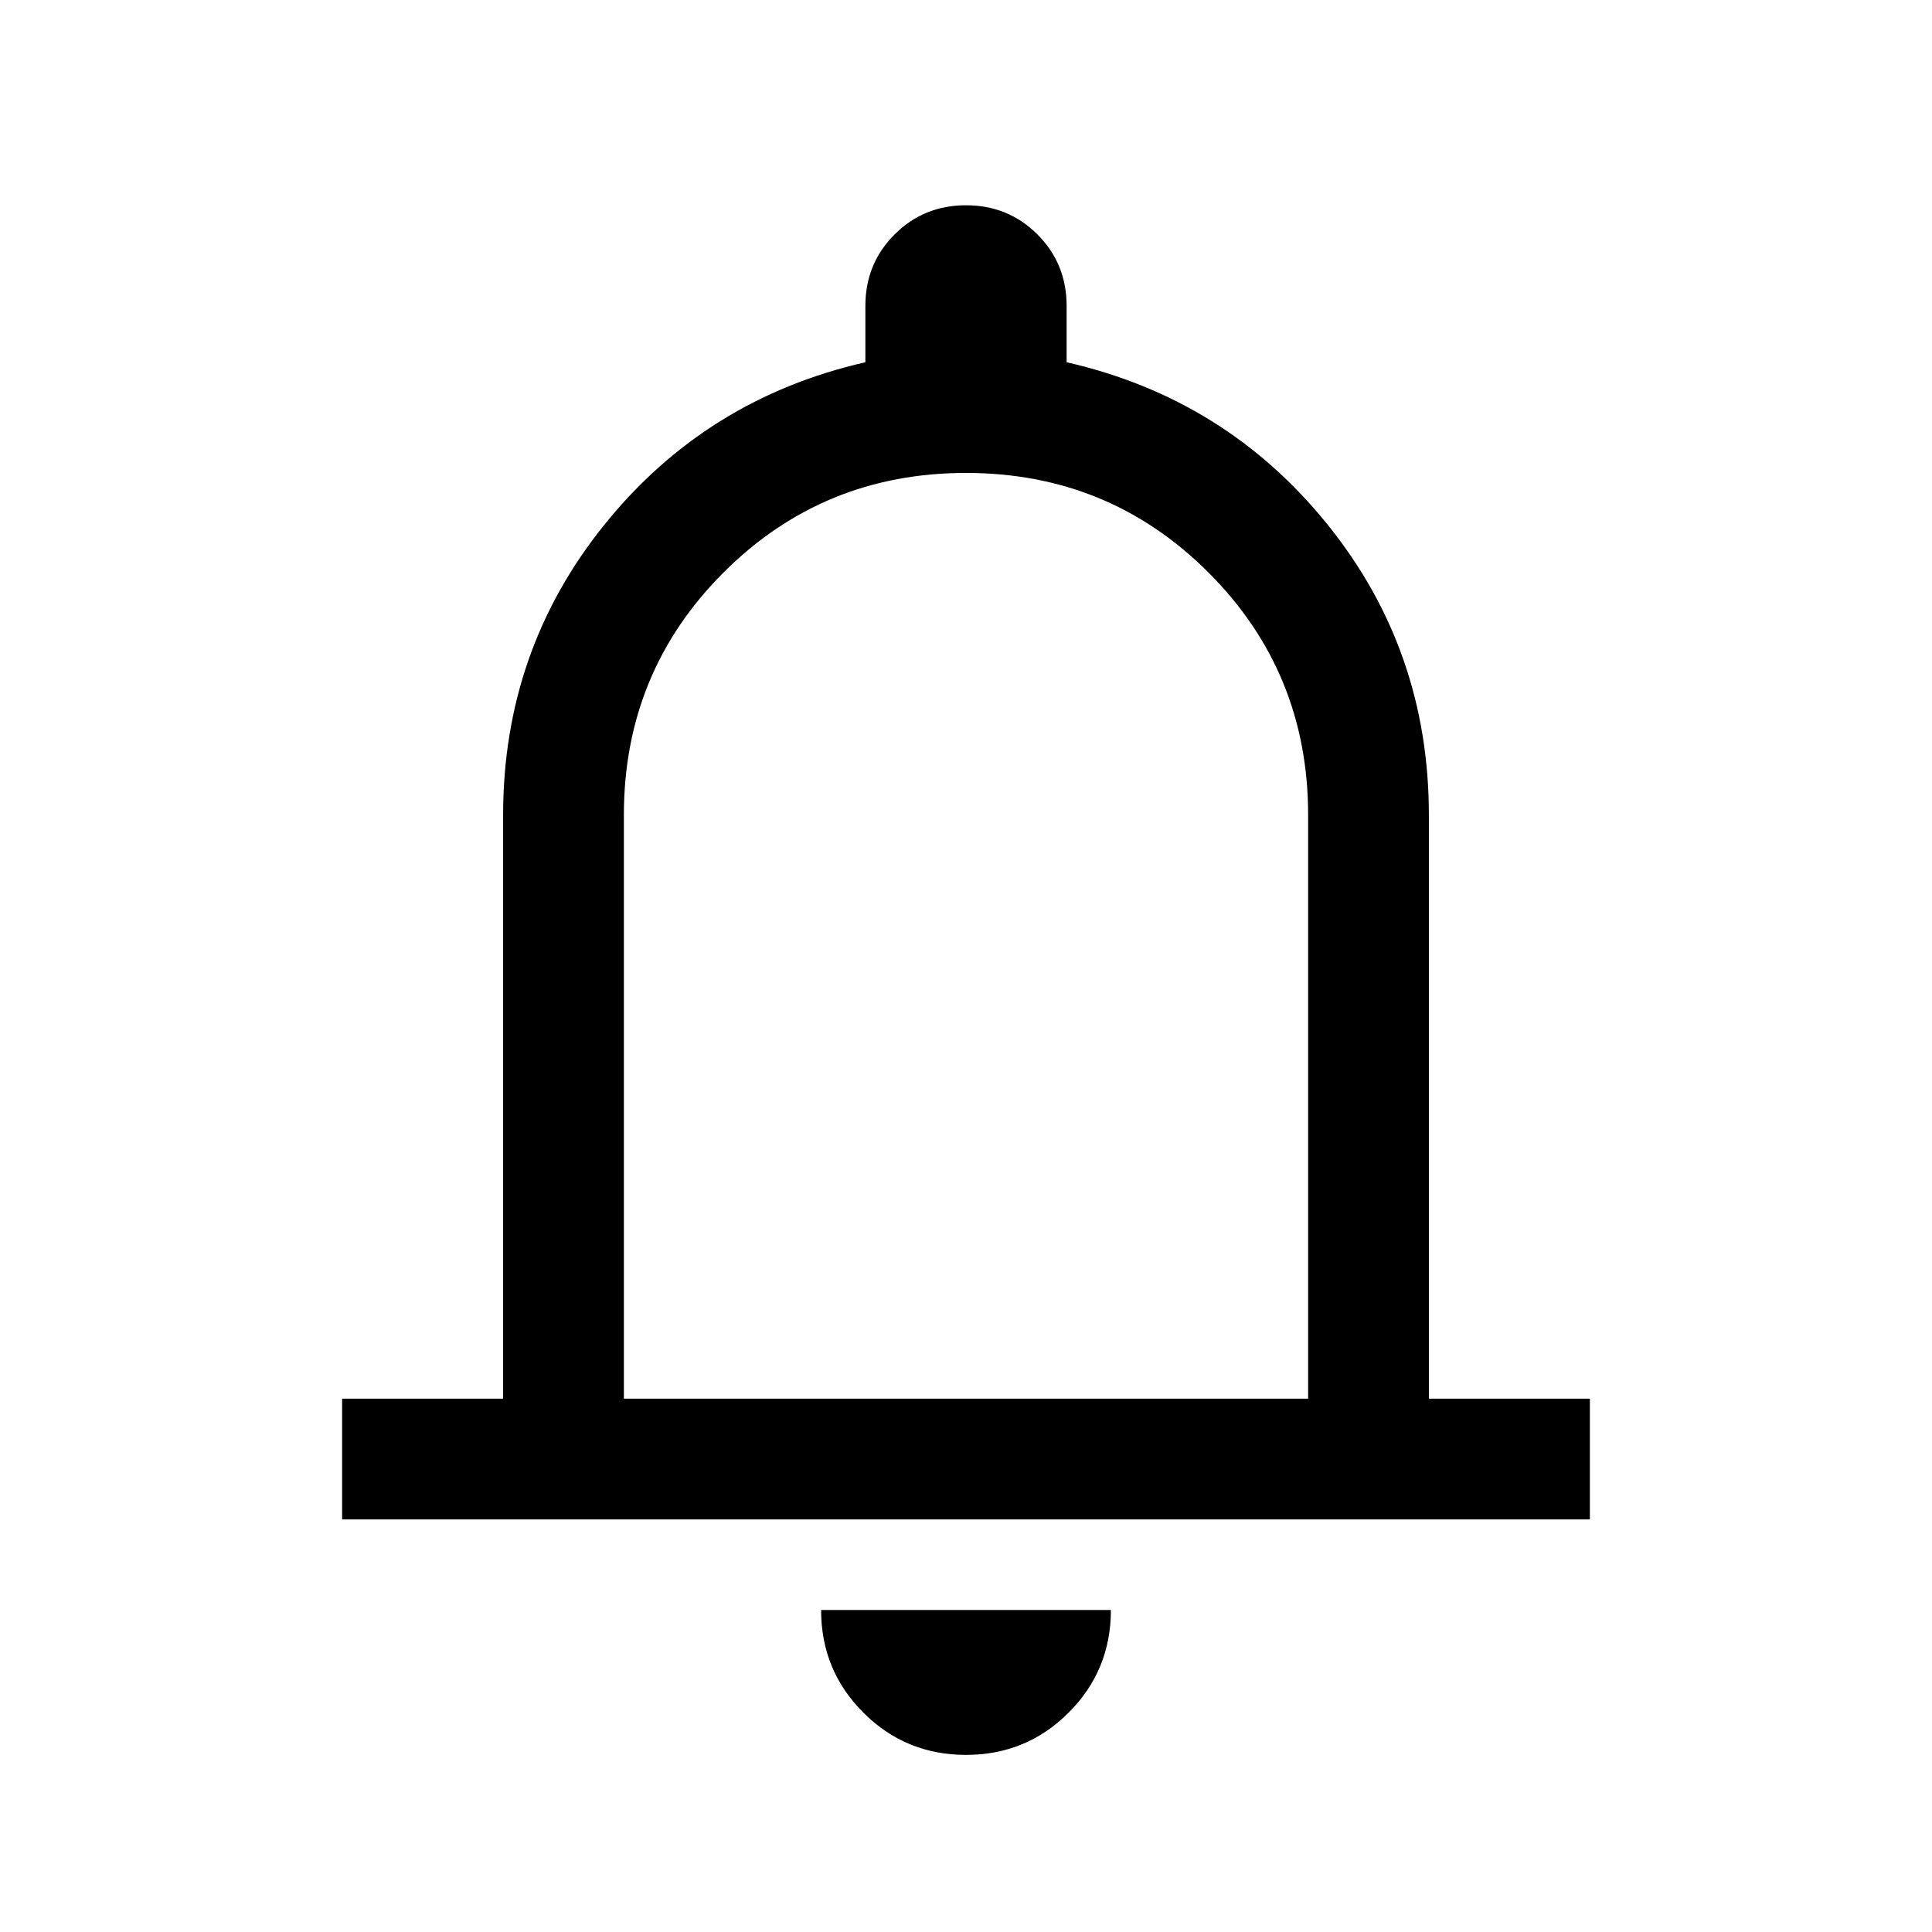 <svg xmlns="http://www.w3.org/2000/svg" viewBox="0 0 24 24"><path d="M4.25 18.875v-1.5h2v-7.25q0-2.05 1.263-3.613Q8.775 4.95 10.75 4.5v-.7q0-.525.363-.888.362-.362.887-.362t.887.362q.363.363.363.888v.7q1.975.45 3.238 2.012 1.262 1.563 1.262 3.613v7.25h2v1.5Zm7.75-7.25ZM12 21.8q-.75 0-1.275-.525Q10.2 20.75 10.2 20h3.6q0 .75-.525 1.275-.525.525-1.275.525Zm-4.25-4.425h8.5v-7.25q0-1.775-1.238-3.013Q13.775 5.875 12 5.875T8.988 7.112Q7.75 8.35 7.75 10.125Z"/></svg>
